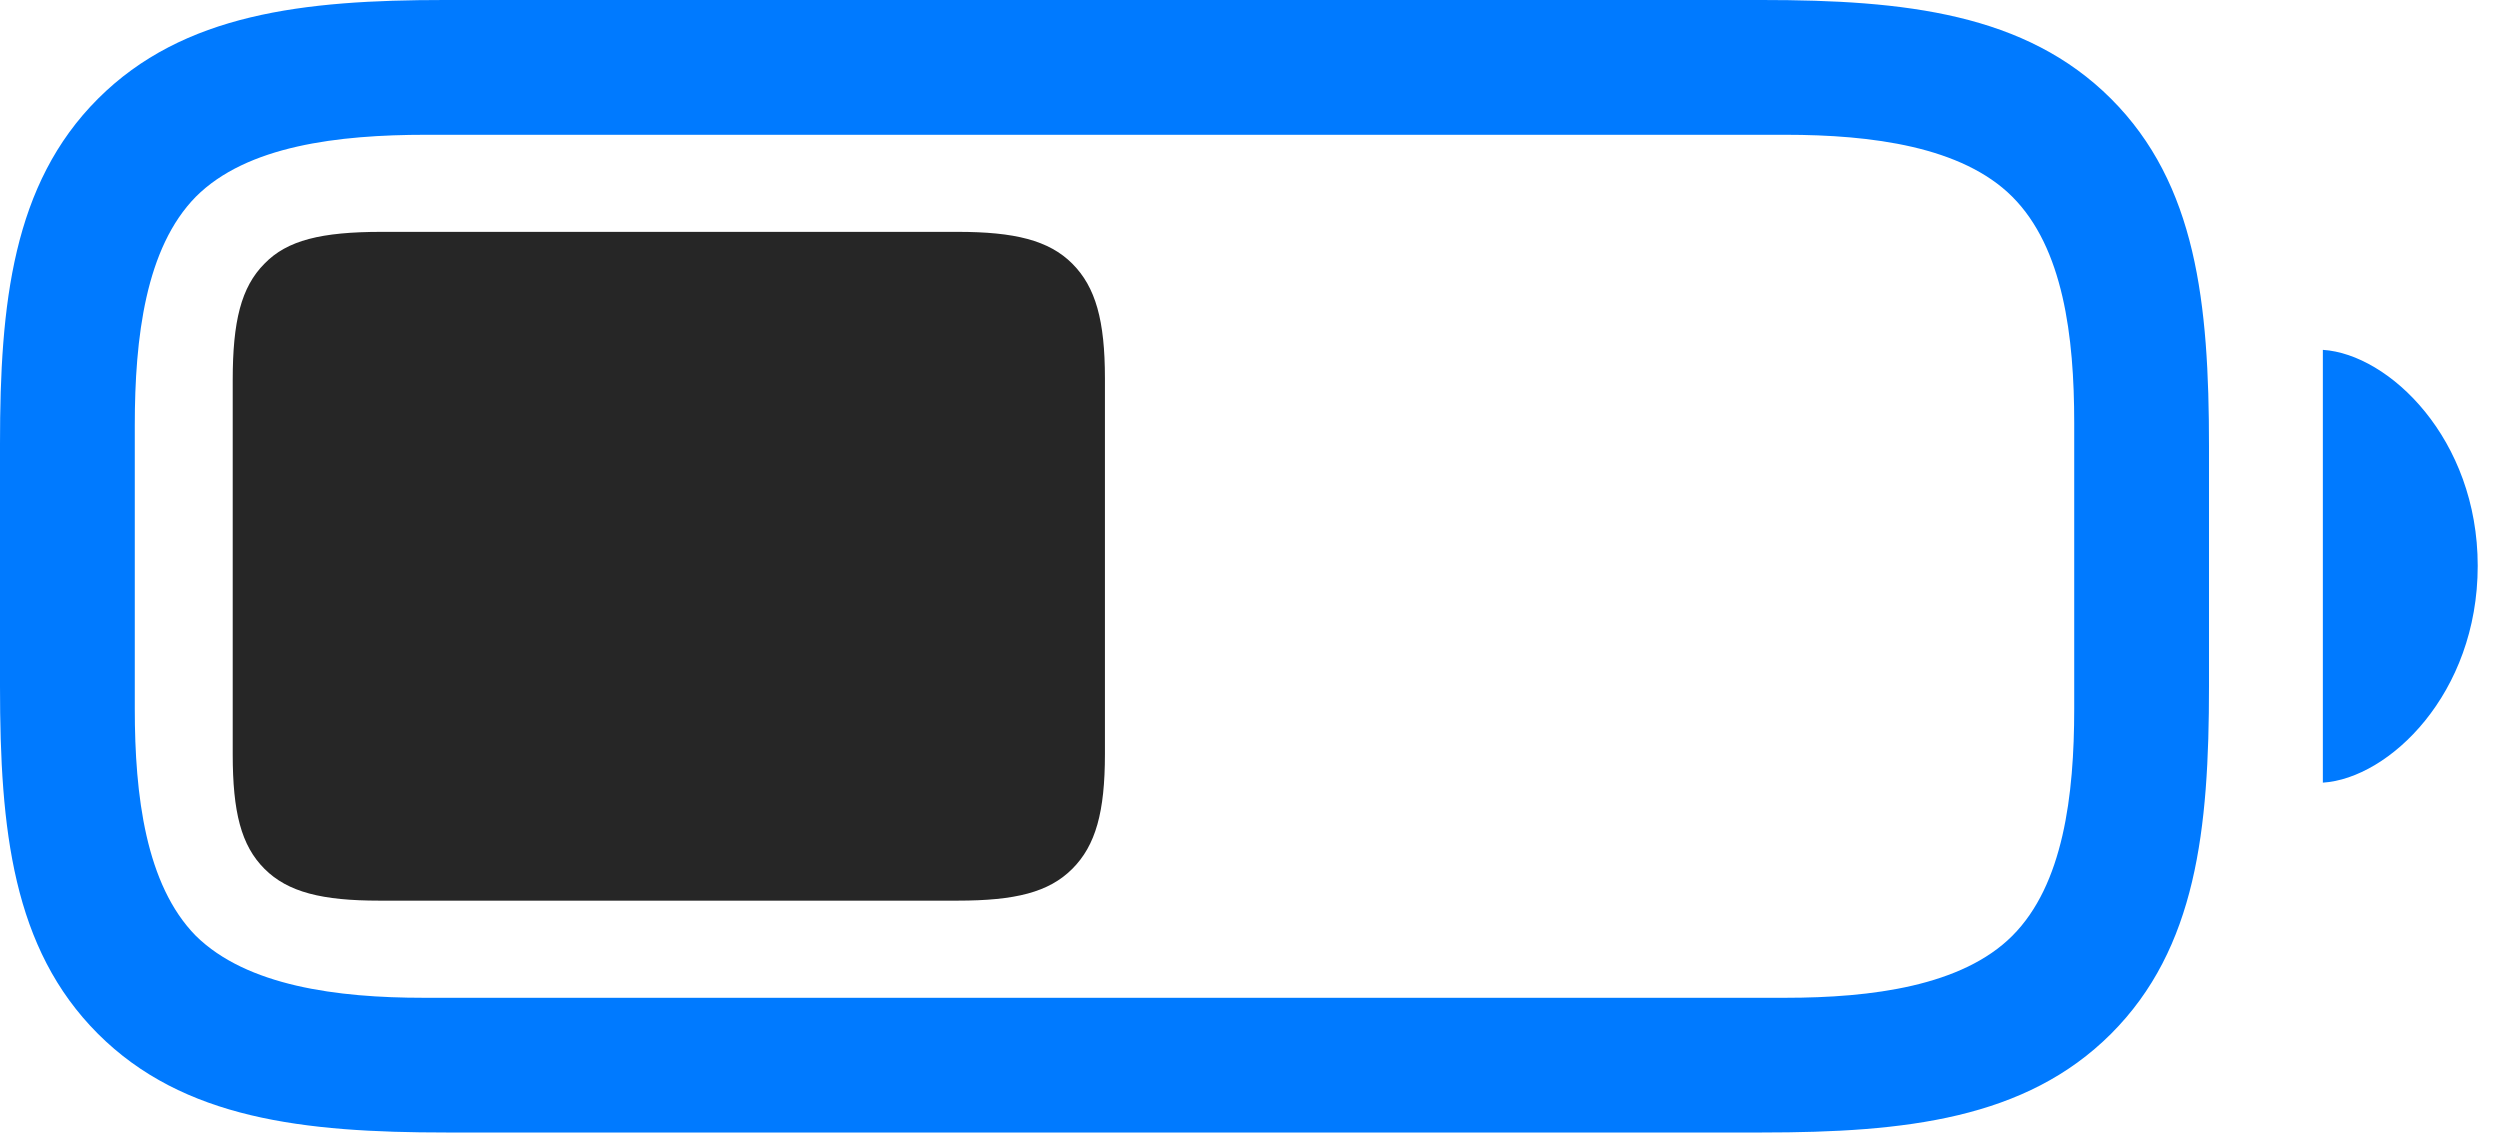 <svg width="35" height="16" viewBox="0 0 35 16" fill="none" xmlns="http://www.w3.org/2000/svg">
<path d="M6.246 15.855H24.668C26.672 15.855 28.359 15.668 29.555 14.473C30.75 13.277 30.926 11.613 30.926 9.609V6.246C30.926 4.242 30.75 2.578 29.555 1.383C28.359 0.188 26.672 0 24.668 0H6.223C4.254 0 2.566 0.188 1.371 1.383C0.176 2.578 0 4.254 0 6.211V9.609C0 11.613 0.176 13.277 1.371 14.473C2.566 15.668 4.254 15.855 6.246 15.855ZM5.93 13.969C4.723 13.969 3.457 13.805 2.742 13.102C2.039 12.387 1.887 11.133 1.887 9.926V5.953C1.887 4.723 2.039 3.469 2.742 2.754C3.457 2.039 4.734 1.887 5.965 1.887H24.996C26.203 1.887 27.469 2.051 28.172 2.754C28.887 3.469 29.039 4.711 29.039 5.918V9.926C29.039 11.133 28.887 12.387 28.172 13.102C27.469 13.805 26.203 13.969 24.996 13.969H5.93ZM32.52 10.957C33.445 10.898 34.688 9.715 34.688 7.922C34.688 6.141 33.445 4.957 32.52 4.898V10.957Z" fill="#007AFF"/>
<path d="M5.309 12.609H13.406C14.215 12.609 14.684 12.492 15.012 12.164C15.34 11.836 15.469 11.367 15.469 10.559V5.297C15.469 4.488 15.34 4.02 15.012 3.691C14.684 3.363 14.203 3.246 13.406 3.246H5.344C4.5 3.246 4.02 3.363 3.703 3.691C3.375 4.02 3.258 4.5 3.258 5.32V10.559C3.258 11.367 3.375 11.836 3.703 12.164C4.031 12.492 4.512 12.609 5.309 12.609Z" fill="black" fill-opacity="0.85"/>
</svg>
